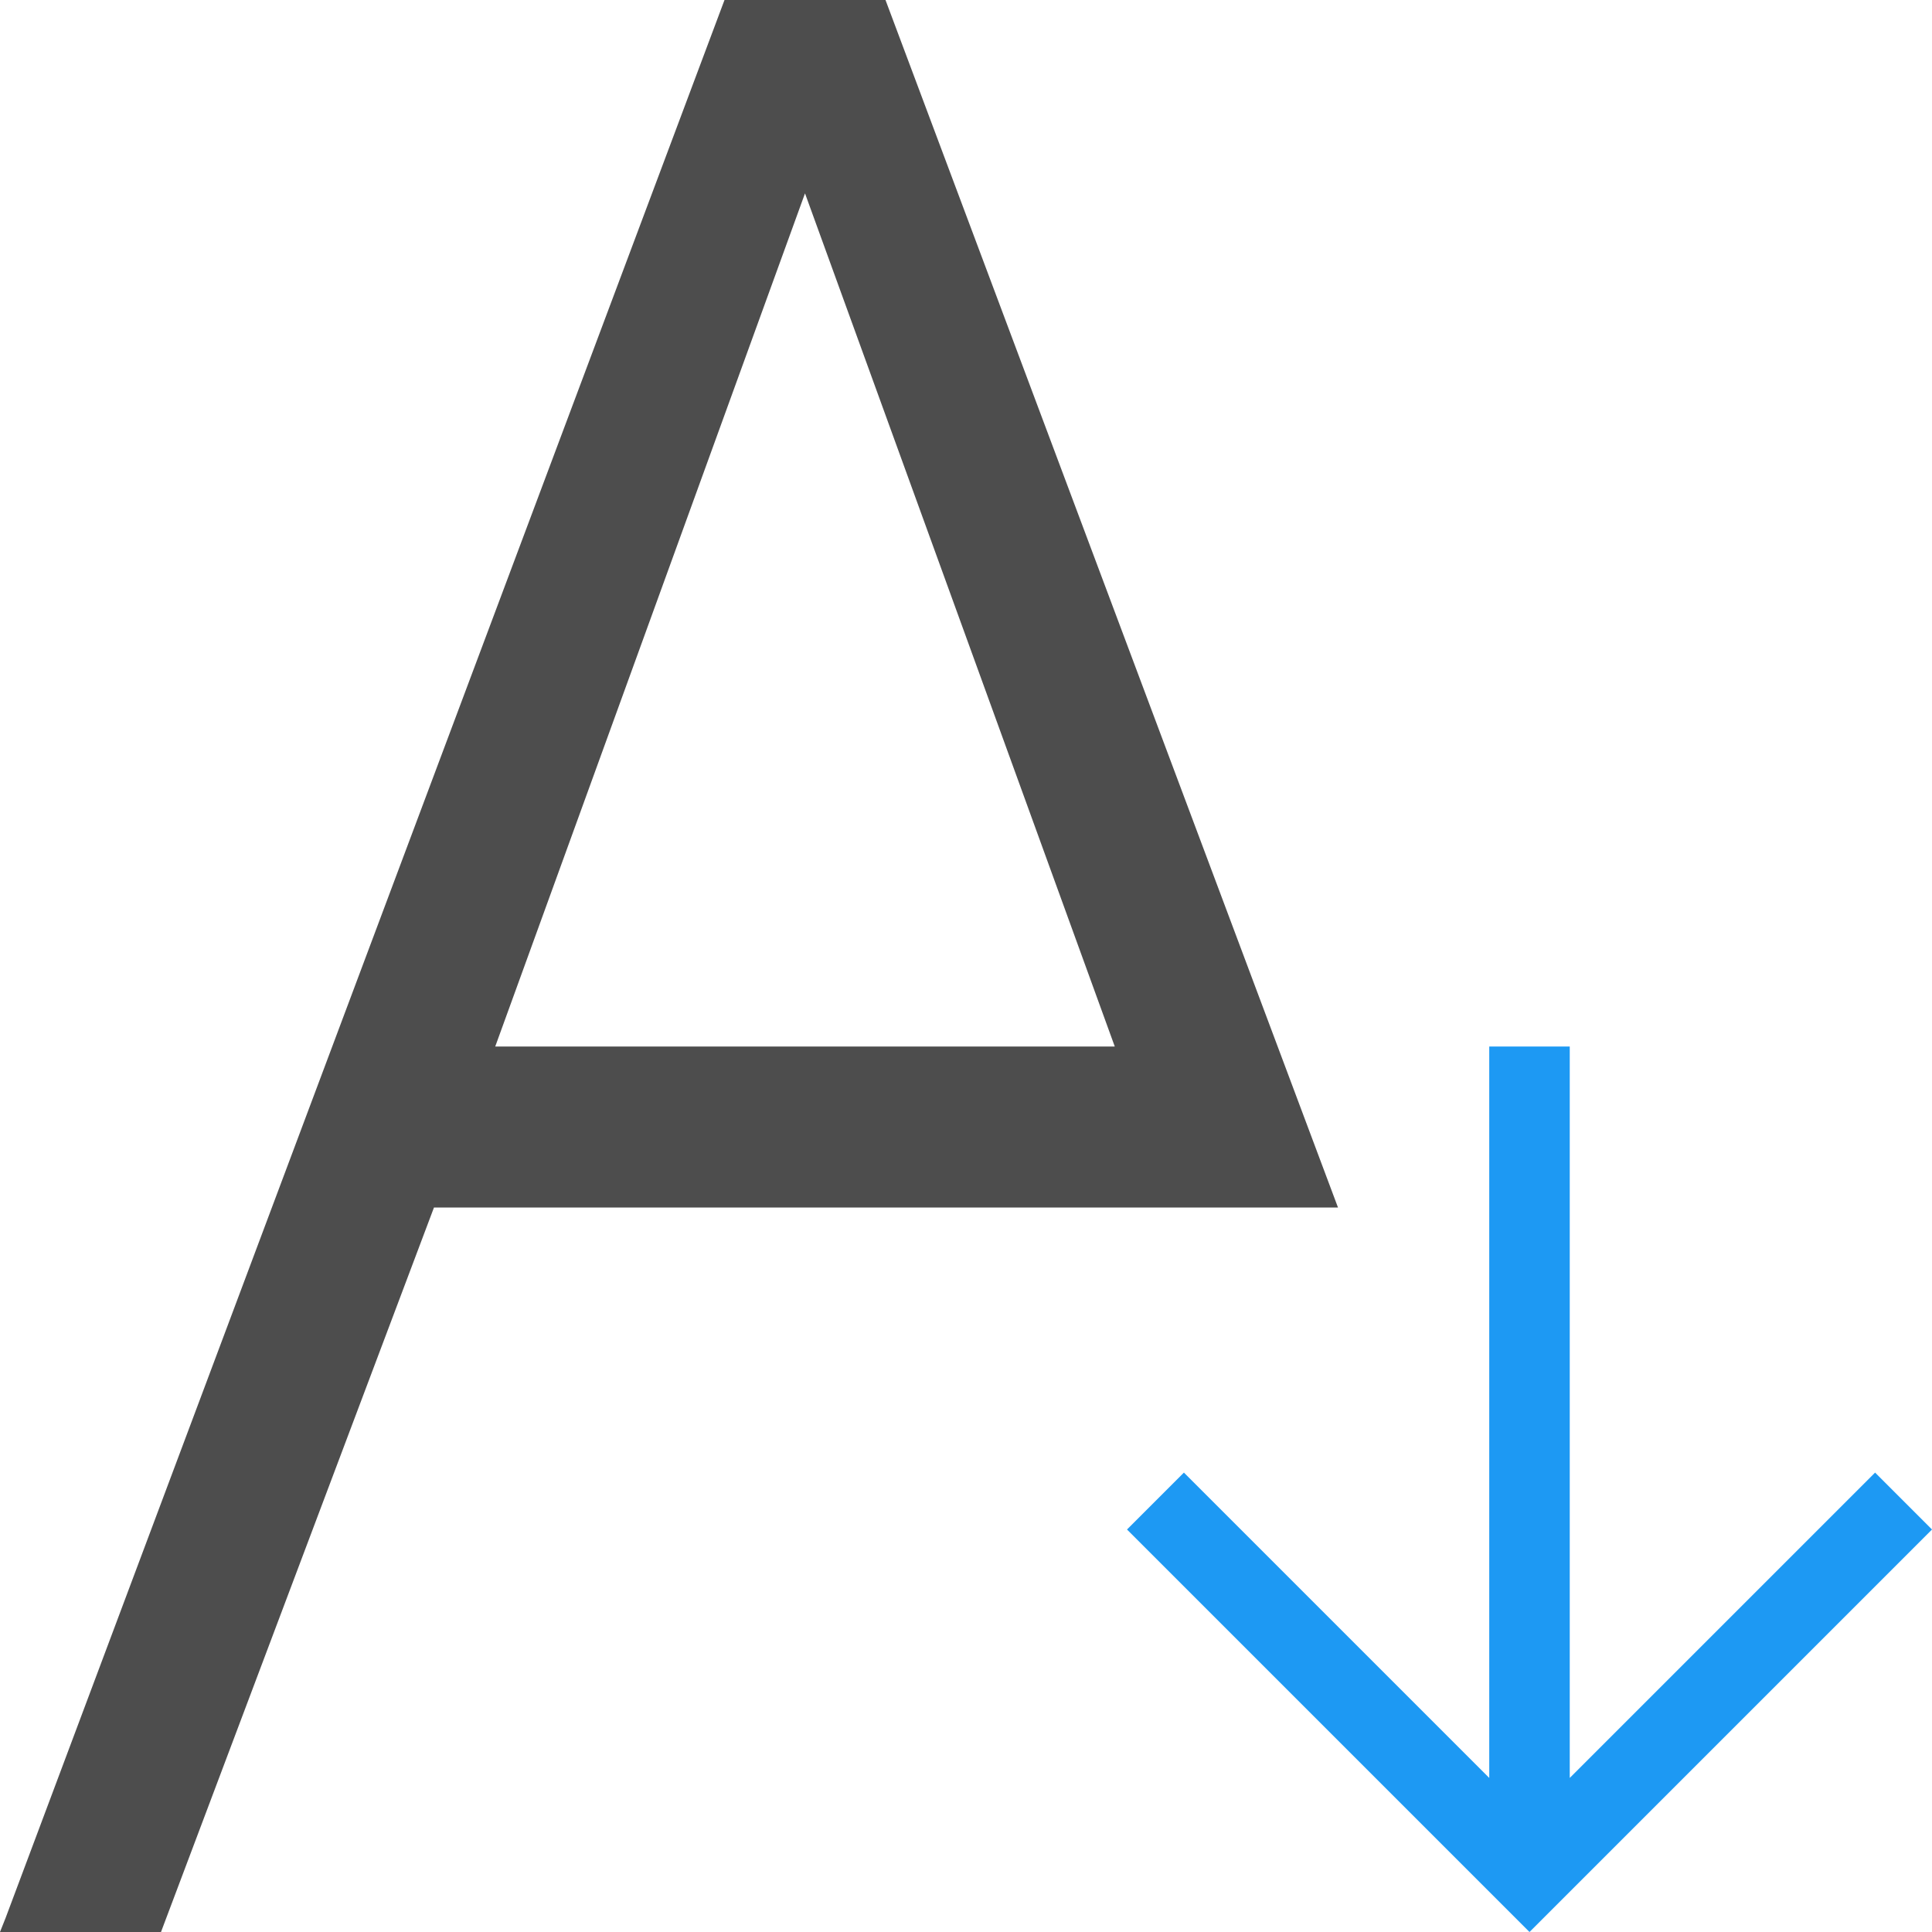 <?xml version="1.0" encoding="UTF-8"?>
<svg xmlns="http://www.w3.org/2000/svg" xmlns:xlink="http://www.w3.org/1999/xlink" width="24pt" height="24pt" viewBox="0 0 24 24" version="1.1">
<g id="surface1">
<path style=" stroke:none;fill-rule:nonzero;fill:rgb(30.196%,30.196%,30.196%);fill-opacity:1;" d="M 9 0 L 0.07 23.824 L 0 24 L 2 24 L 5.391 15 L 16.621 15 L 11 0 Z M 10 2.402 L 13.848 13 L 6.152 13 Z M 10 2.402 "/>
<path style=" stroke:none;fill-rule:nonzero;fill:rgb(11.373%,60%,95.294%);fill-opacity:1;" d="M 18.5 13 L 18.5 22.086 L 14.707 18.293 L 14 19 L 19 24 L 24 19 L 23.293 18.293 L 19.5 22.086 L 19.5 13 Z M 18.5 13 "/>
</g>
</svg>
